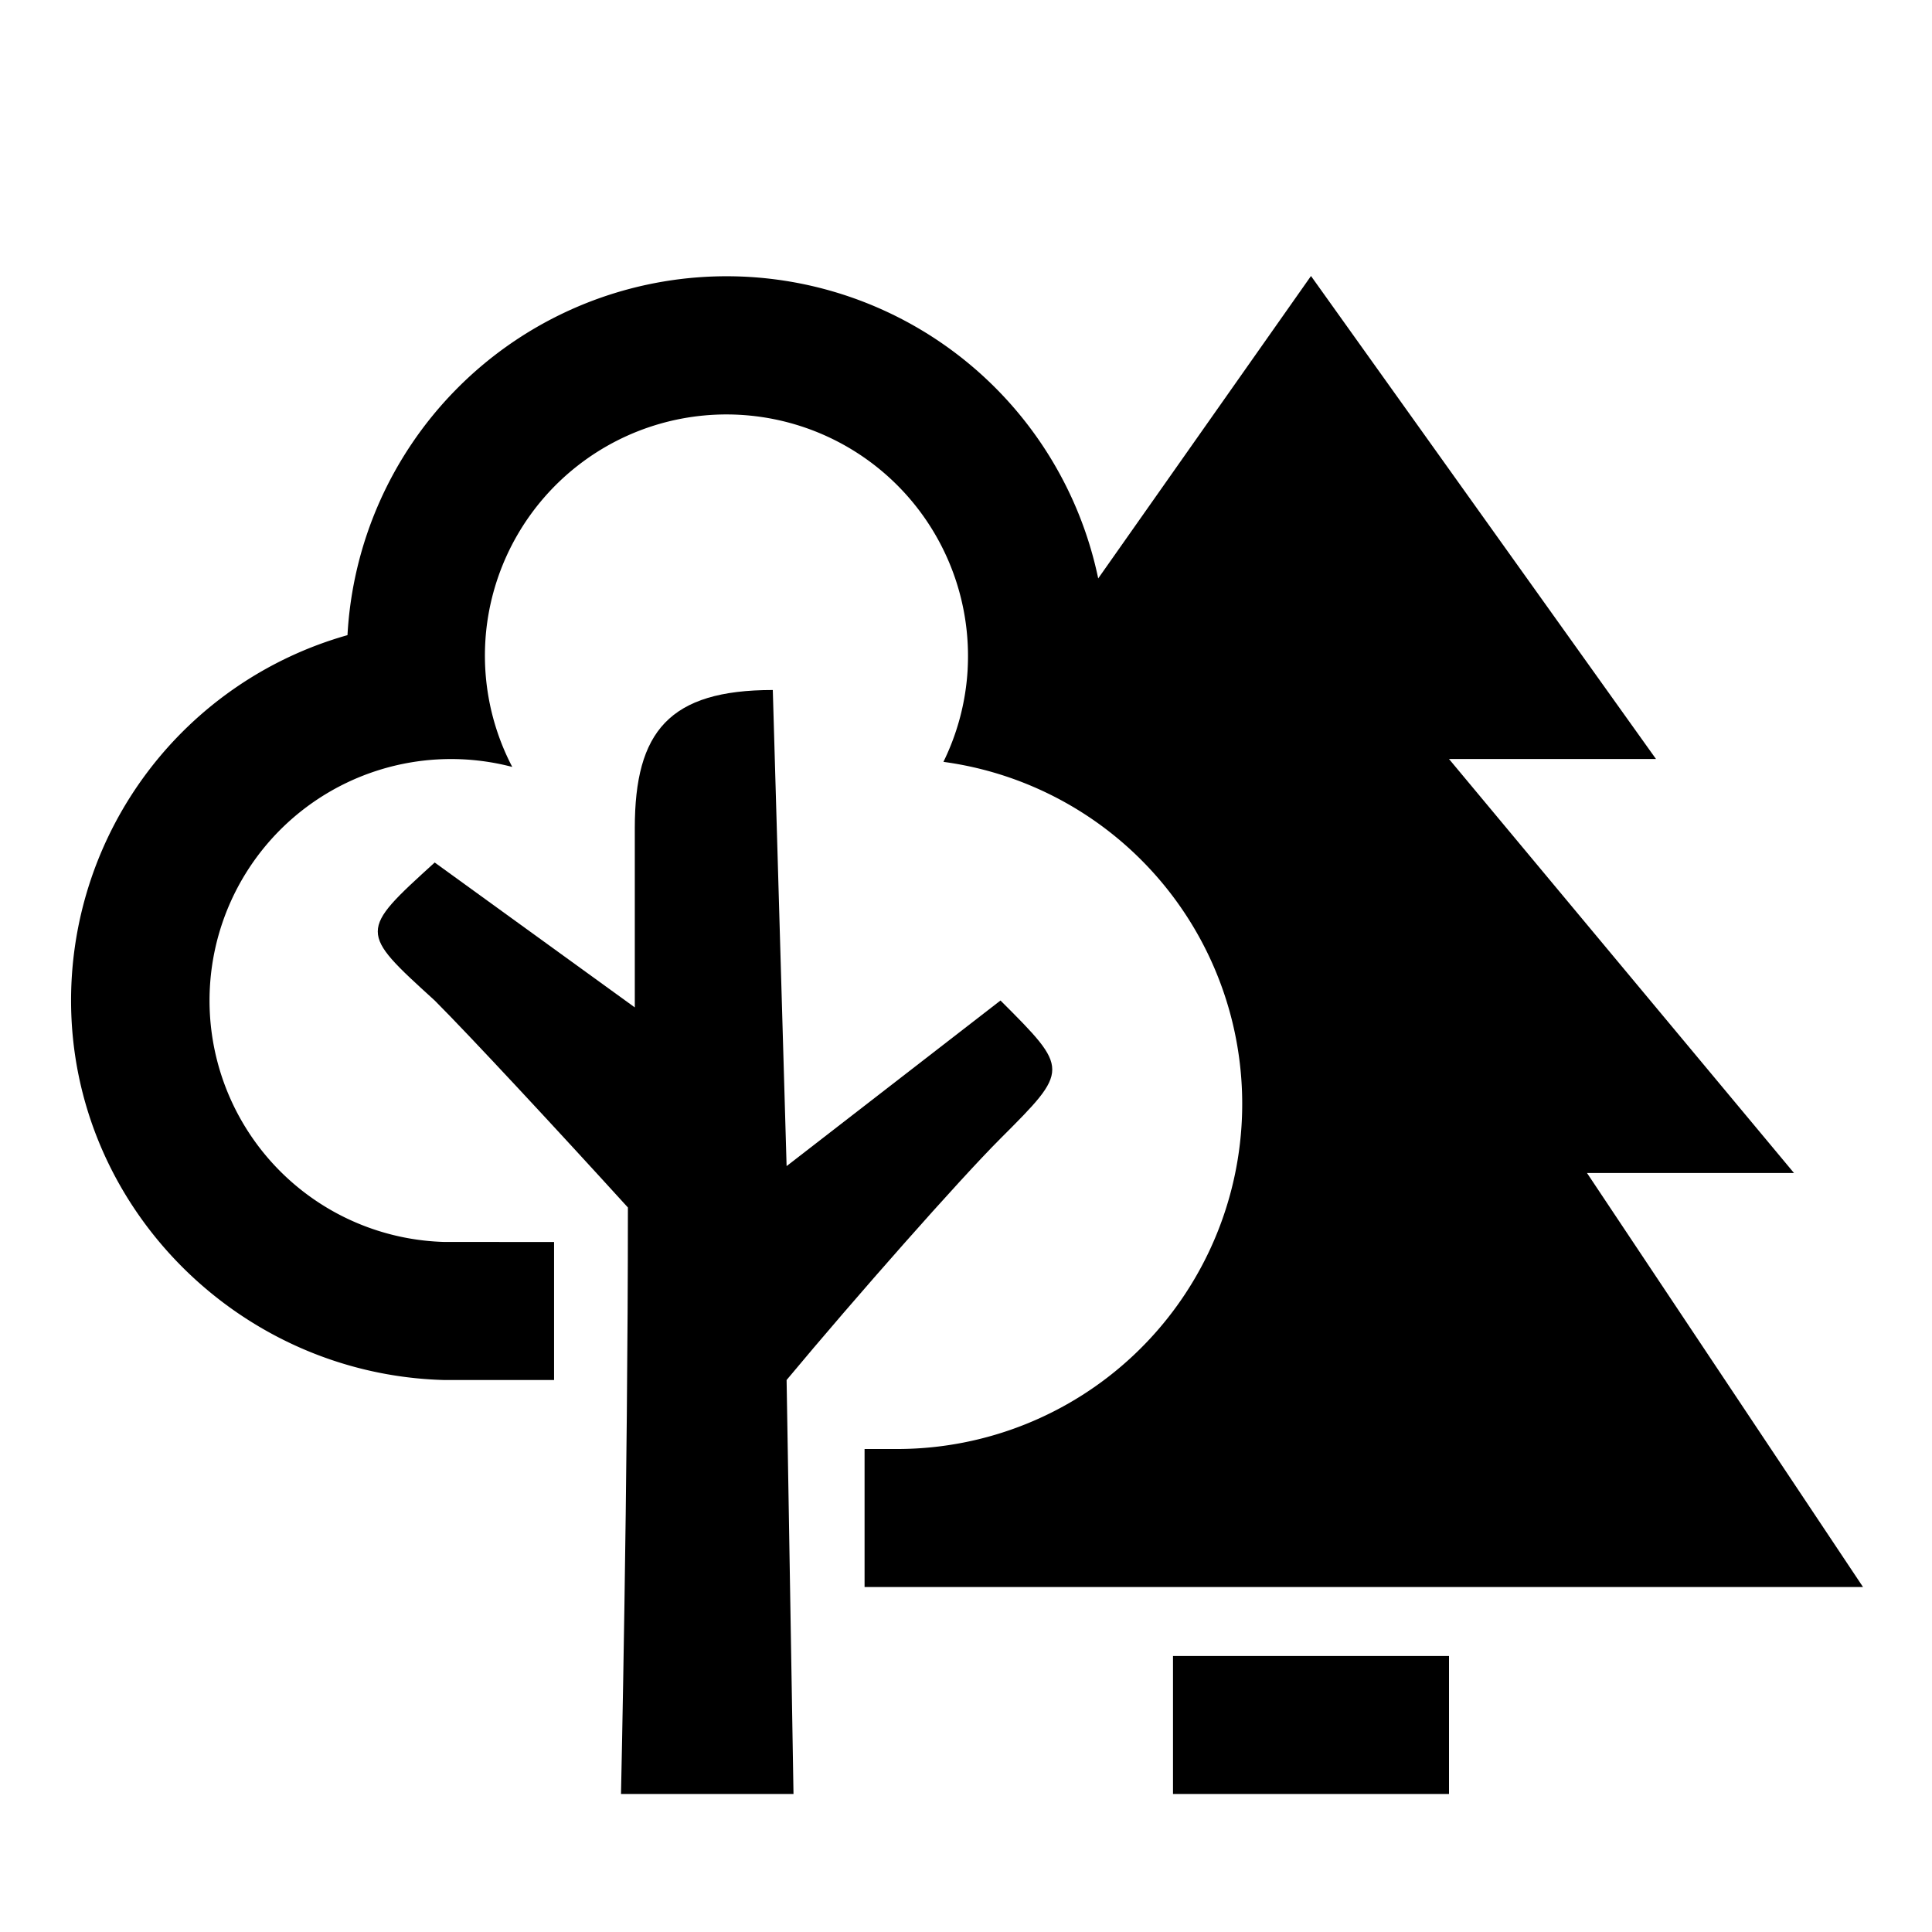 <svg xmlns="http://www.w3.org/2000/svg" width="28" height="28" fill="currentColor" viewBox="0 0 28 28">
  <path d="M14.024 9.7a3.48 3.48 0 0 1-.351 1.341l.033.005A5.002 5.002 0 0 1 13.03 21h-.5v2H27l-4-6h3l-5-6h3l-5-7-3.084 4.383a5.502 5.502 0 0 0-10.88.822A5.502 5.502 0 0 0 1.03 14.5c0 2.985 2.434 5.417 5.399 5.5H8.03v-2l-1.601-.001a3.5 3.5 0 1 1 .995-6.884A3.485 3.485 0 0 1 7.064 9a3.501 3.501 0 0 1 6.96.695v.004Z"/>
  <path d="M15.25 15.5c0 .25-.25.5-.75 1-.6.6-2.1 2.3-3.1 3.5l.1 6H9s.1-4.5.1-8.5c-1-1.1-2.3-2.5-2.8-3-.55-.5-.825-.75-.825-1s.275-.5.825-1l2.9 2.1V12c0-1.4.5-2 2-2l.2 6.9 3.1-2.4c.5.5.75.75.75 1ZM21 24v2h-4v-2h4Z"/>
</svg>

